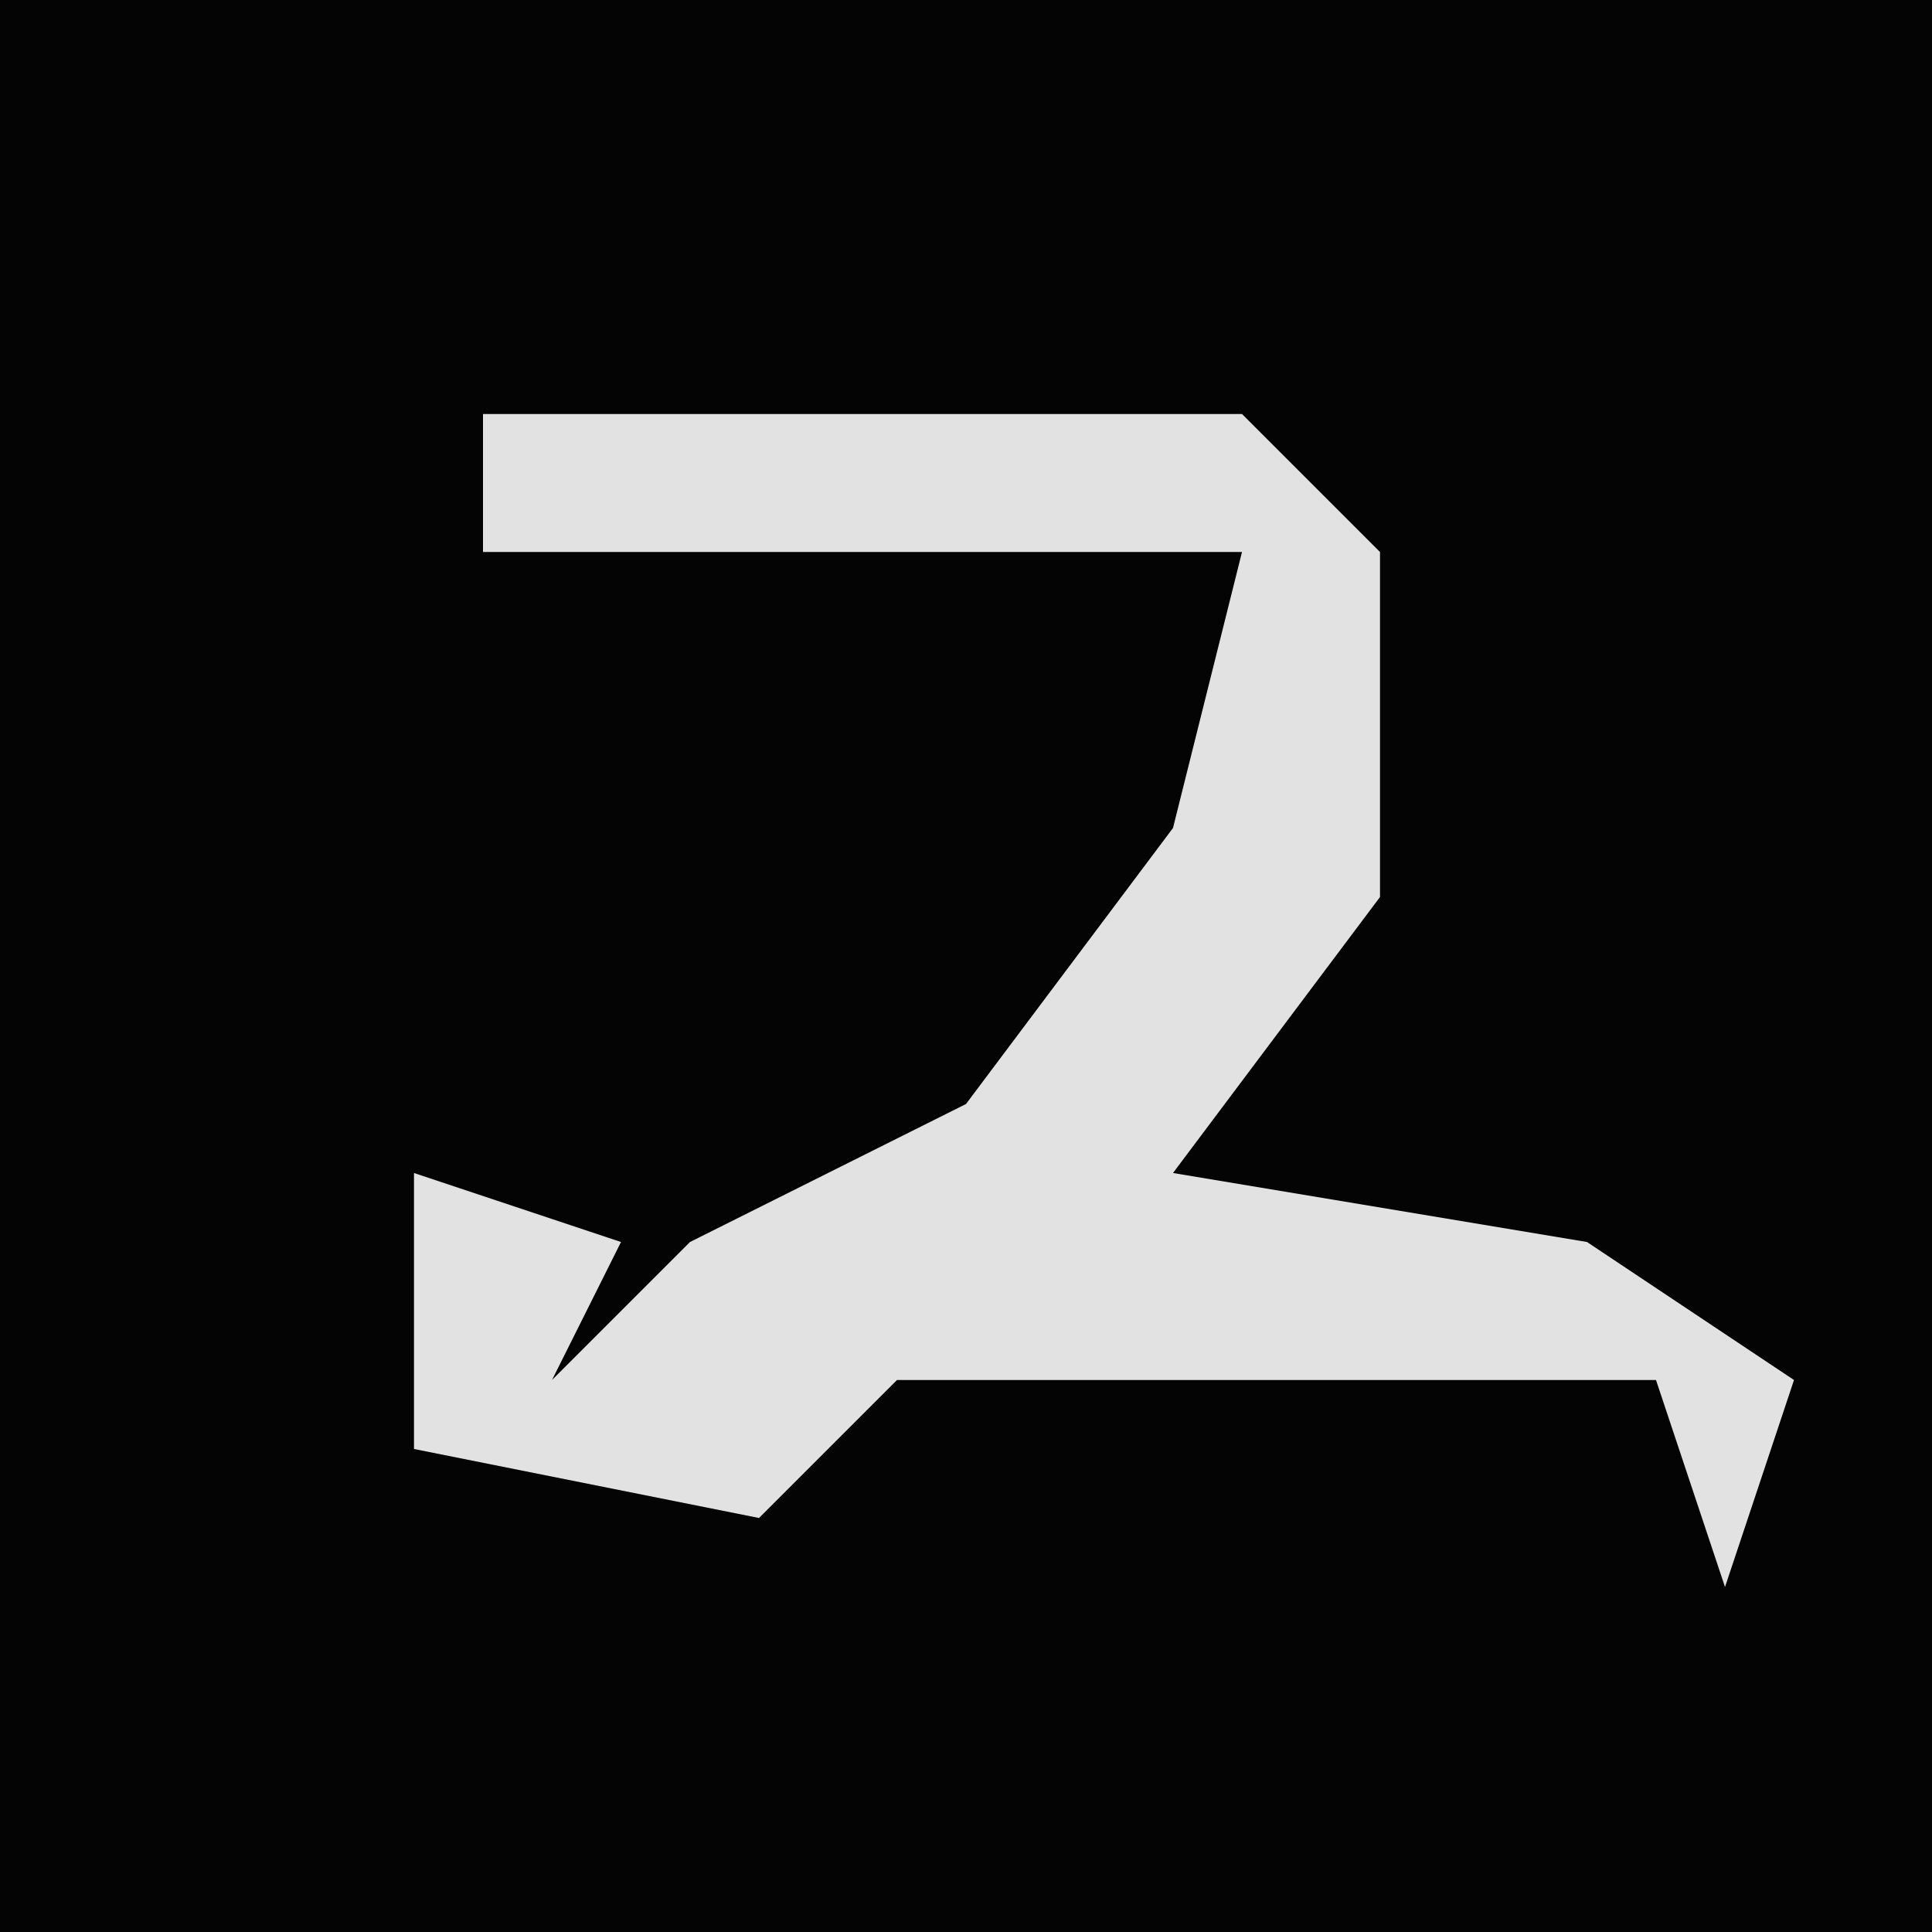 <?xml version="1.0" encoding="UTF-8"?>
<svg version="1.1" xmlns="http://www.w3.org/2000/svg" width="28" height="28">
<path d="M0,0 L28,0 L28,28 L0,28 Z " fill="#040404" transform="translate(0,0)"/>
<path d="M0,0 L11,0 L13,2 L13,7 L10,11 L16,12 L19,14 L18,17 L17,14 L6,14 L4,16 L-1,15 L-1,11 L2,12 L1,14 L3,12 L7,10 L10,6 L11,2 L0,2 Z " fill="#E2E2E2" transform="translate(7,6)"/>
</svg>
